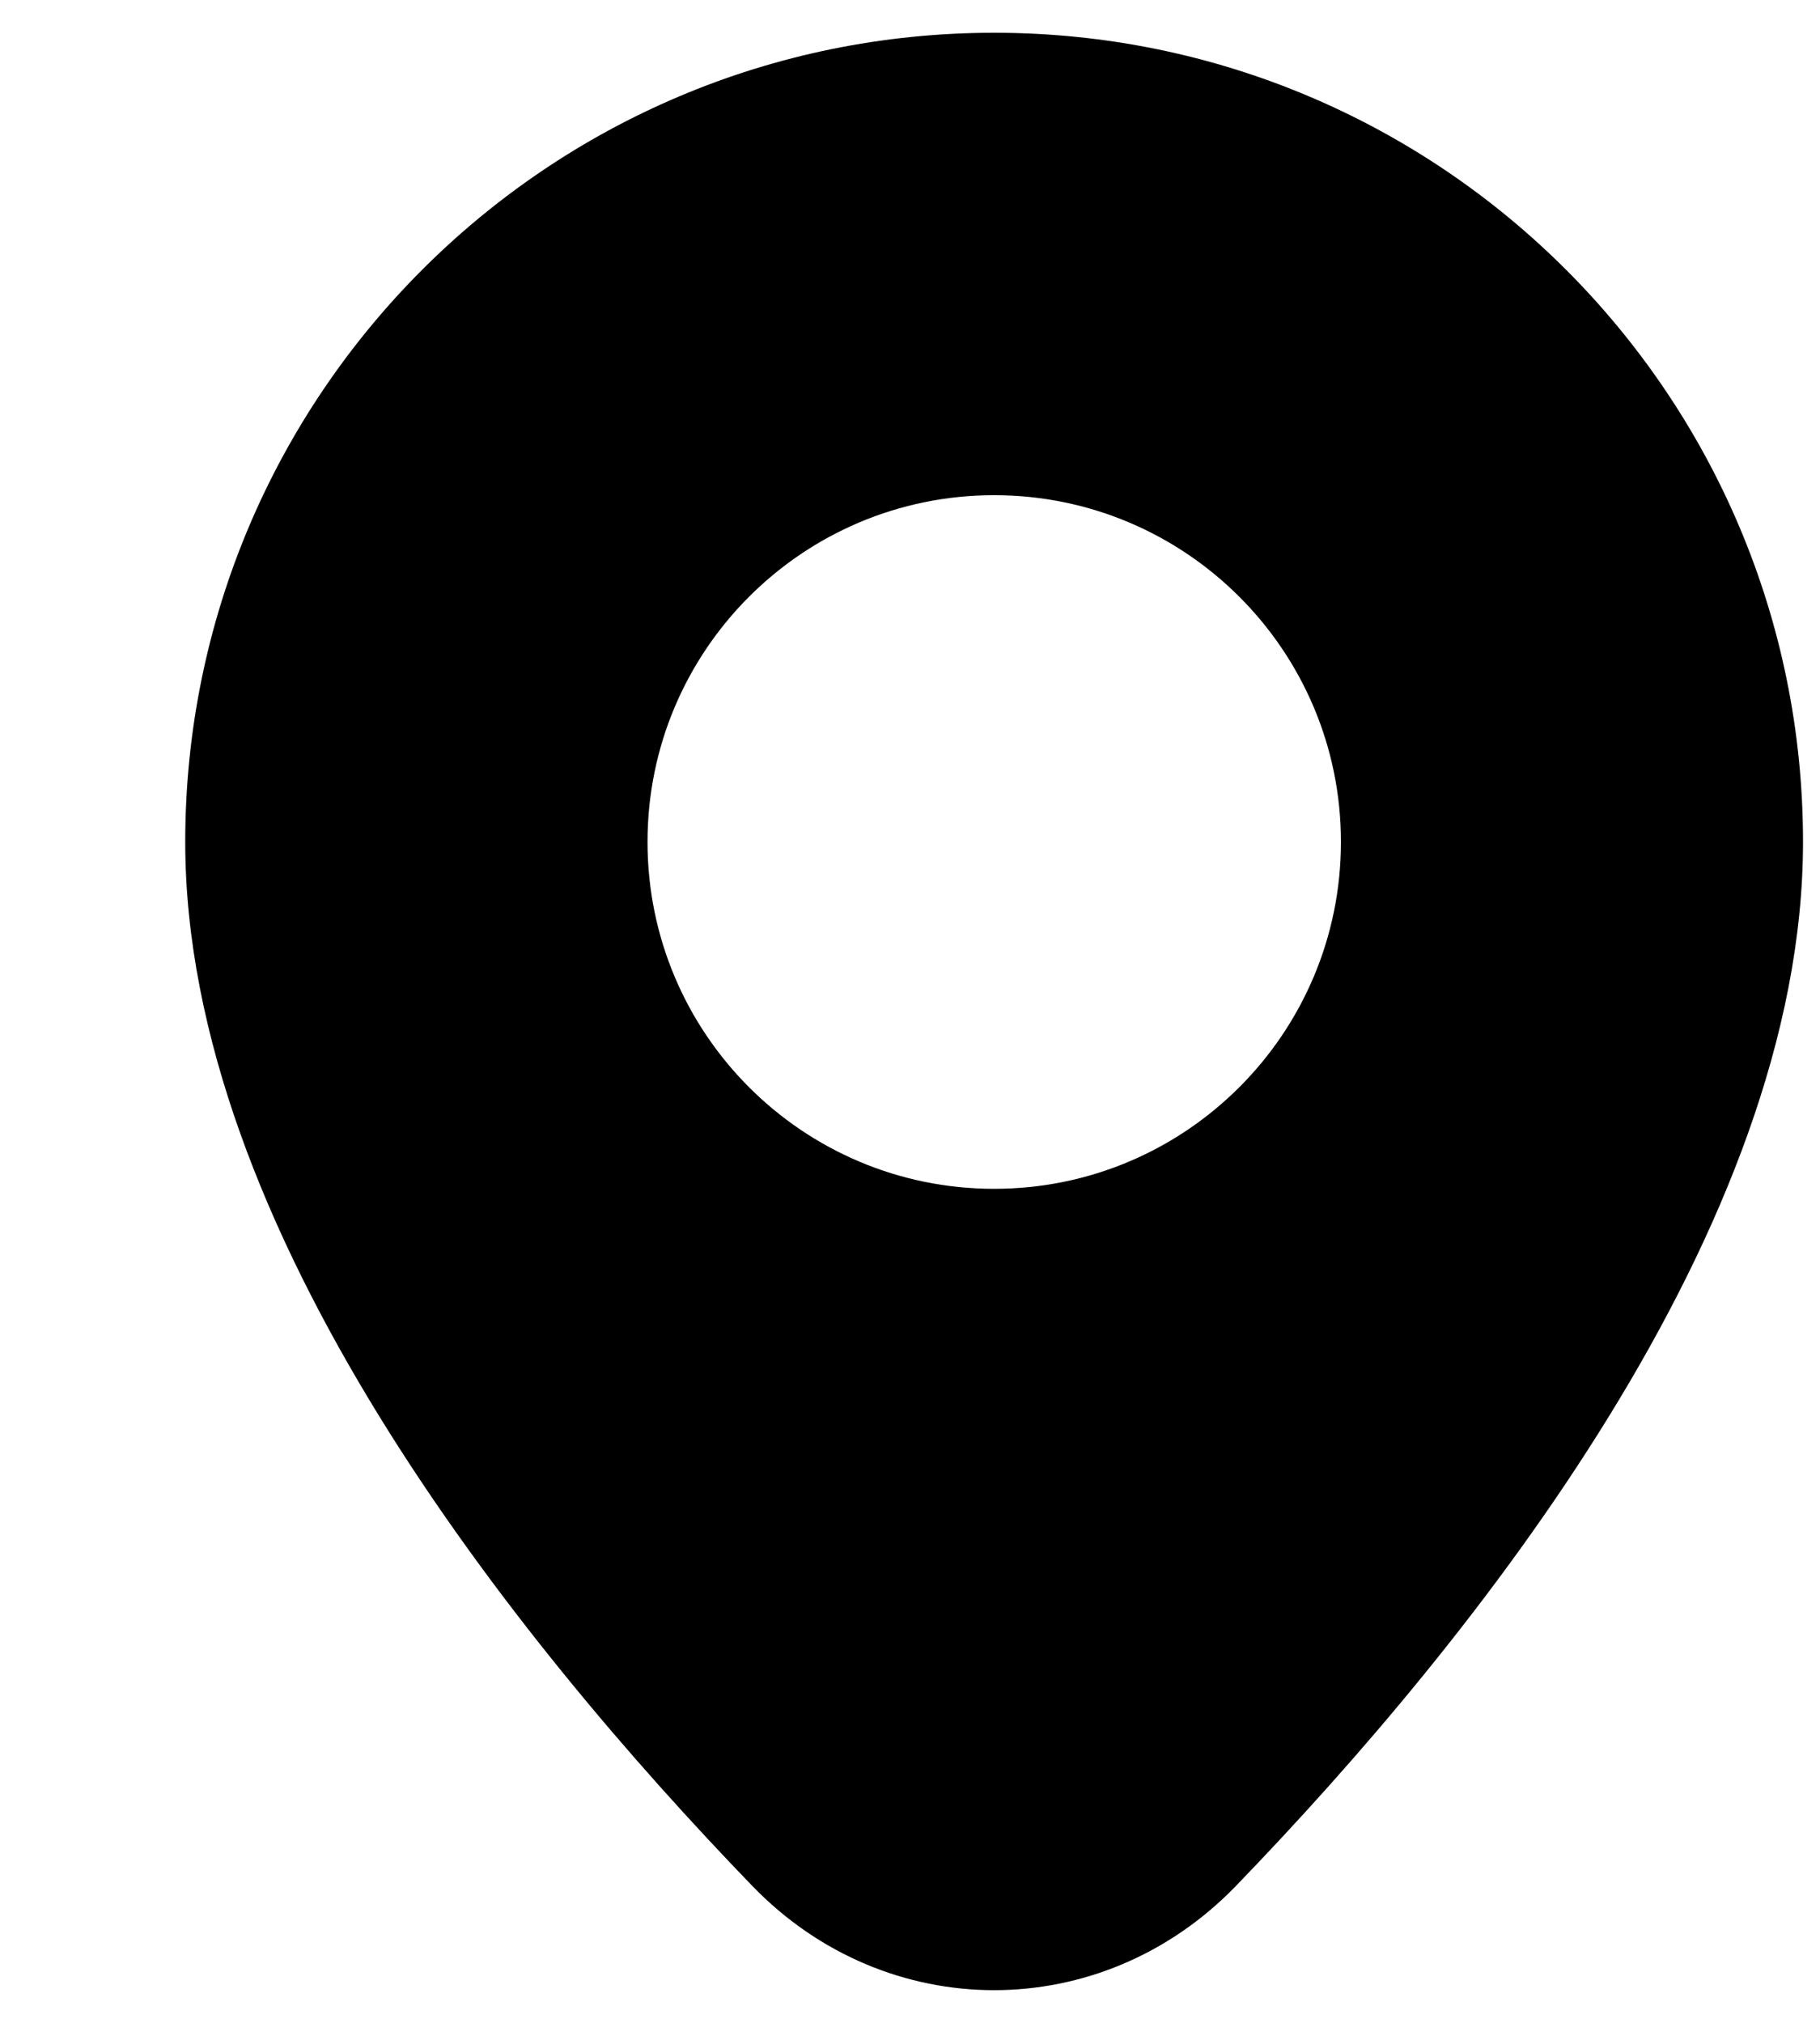 <svg width="9" height="10" viewBox="0 0 9 10" fill="none" xmlns="http://www.w3.org/2000/svg">
<path fill-rule="evenodd" clip-rule="evenodd" d="M0.916 4.162C0.916 6.075 2.542 8.104 3.721 9.324C4.385 10.01 5.447 10.01 6.111 9.324C7.29 8.104 8.916 6.075 8.916 4.162C8.916 1.953 7.125 0.162 4.916 0.162C2.707 0.162 0.916 1.953 0.916 4.162ZM3.202 4.162C3.202 5.109 3.969 5.877 4.916 5.877C5.863 5.877 6.631 5.109 6.631 4.162C6.631 3.216 5.863 2.448 4.916 2.448C3.969 2.448 3.202 3.216 3.202 4.162Z" fill="currentColor"/>
</svg>
